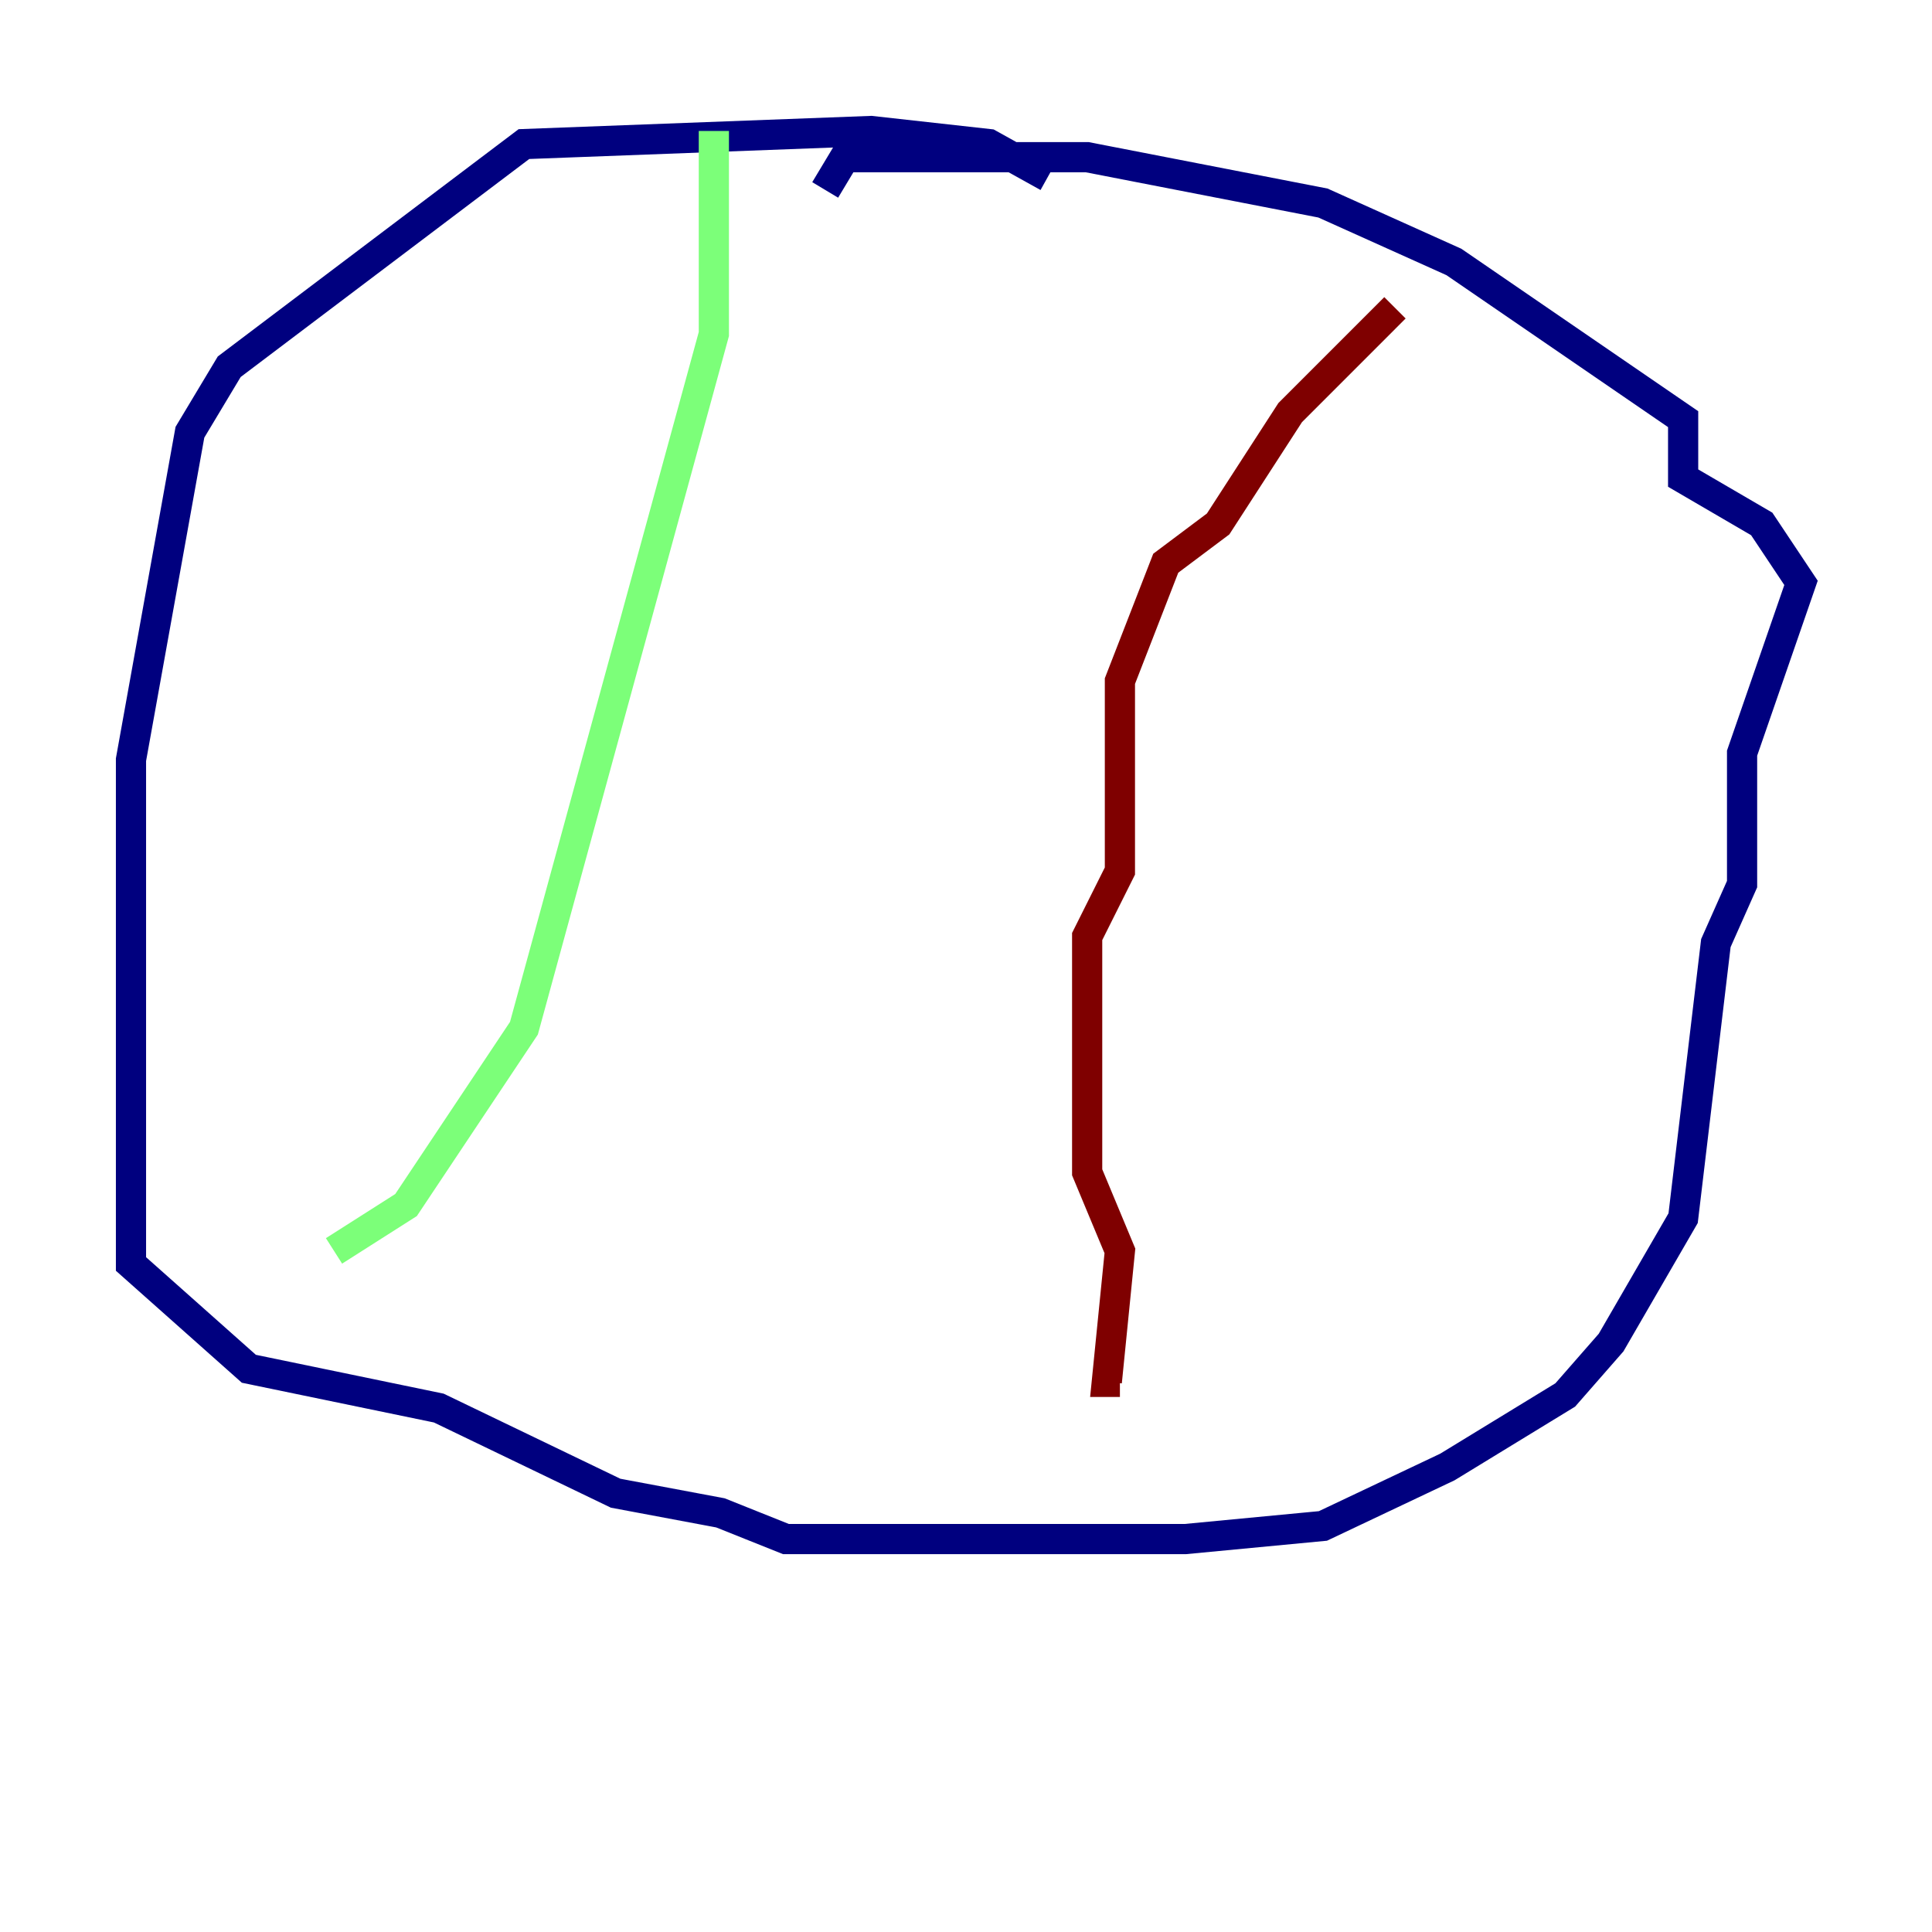 <?xml version="1.0" encoding="utf-8" ?>
<svg baseProfile="tiny" height="128" version="1.2" viewBox="0,0,128,128" width="128" xmlns="http://www.w3.org/2000/svg" xmlns:ev="http://www.w3.org/2001/xml-events" xmlns:xlink="http://www.w3.org/1999/xlink"><defs /><polyline fill="none" points="69.424,11.715 65.519,9.546 57.709,8.678 34.712,9.546 15.186,24.298 12.583,28.637 8.678,50.332 8.678,83.742 16.488,90.685 29.071,93.288 40.786,98.929 47.729,100.231 52.068,101.966 78.536,101.966 87.647,101.098 95.891,97.193 103.702,92.42 106.739,88.949 111.512,80.705 113.681,62.481 115.417,58.576 115.417,49.898 119.322,38.617 116.719,34.712 111.512,31.675 111.512,27.77 96.325,17.356 87.647,13.451 72.027,10.414 55.973,10.414 54.671,12.583" stroke="#00007f" stroke-width="2" /><polyline fill="none" points="47.295,8.678 47.295,22.129 34.712,68.122 26.902,79.837 22.129,82.875" stroke="#7cff79" stroke-width="2" /><polyline fill="none" points="92.42,20.393 85.478,27.336 80.705,34.712 77.234,37.315 74.197,45.125 74.197,57.709 72.027,62.047 72.027,77.668 74.197,82.875 73.329,91.552 74.197,91.552" stroke="#7f0000" stroke-width="2" /></svg>